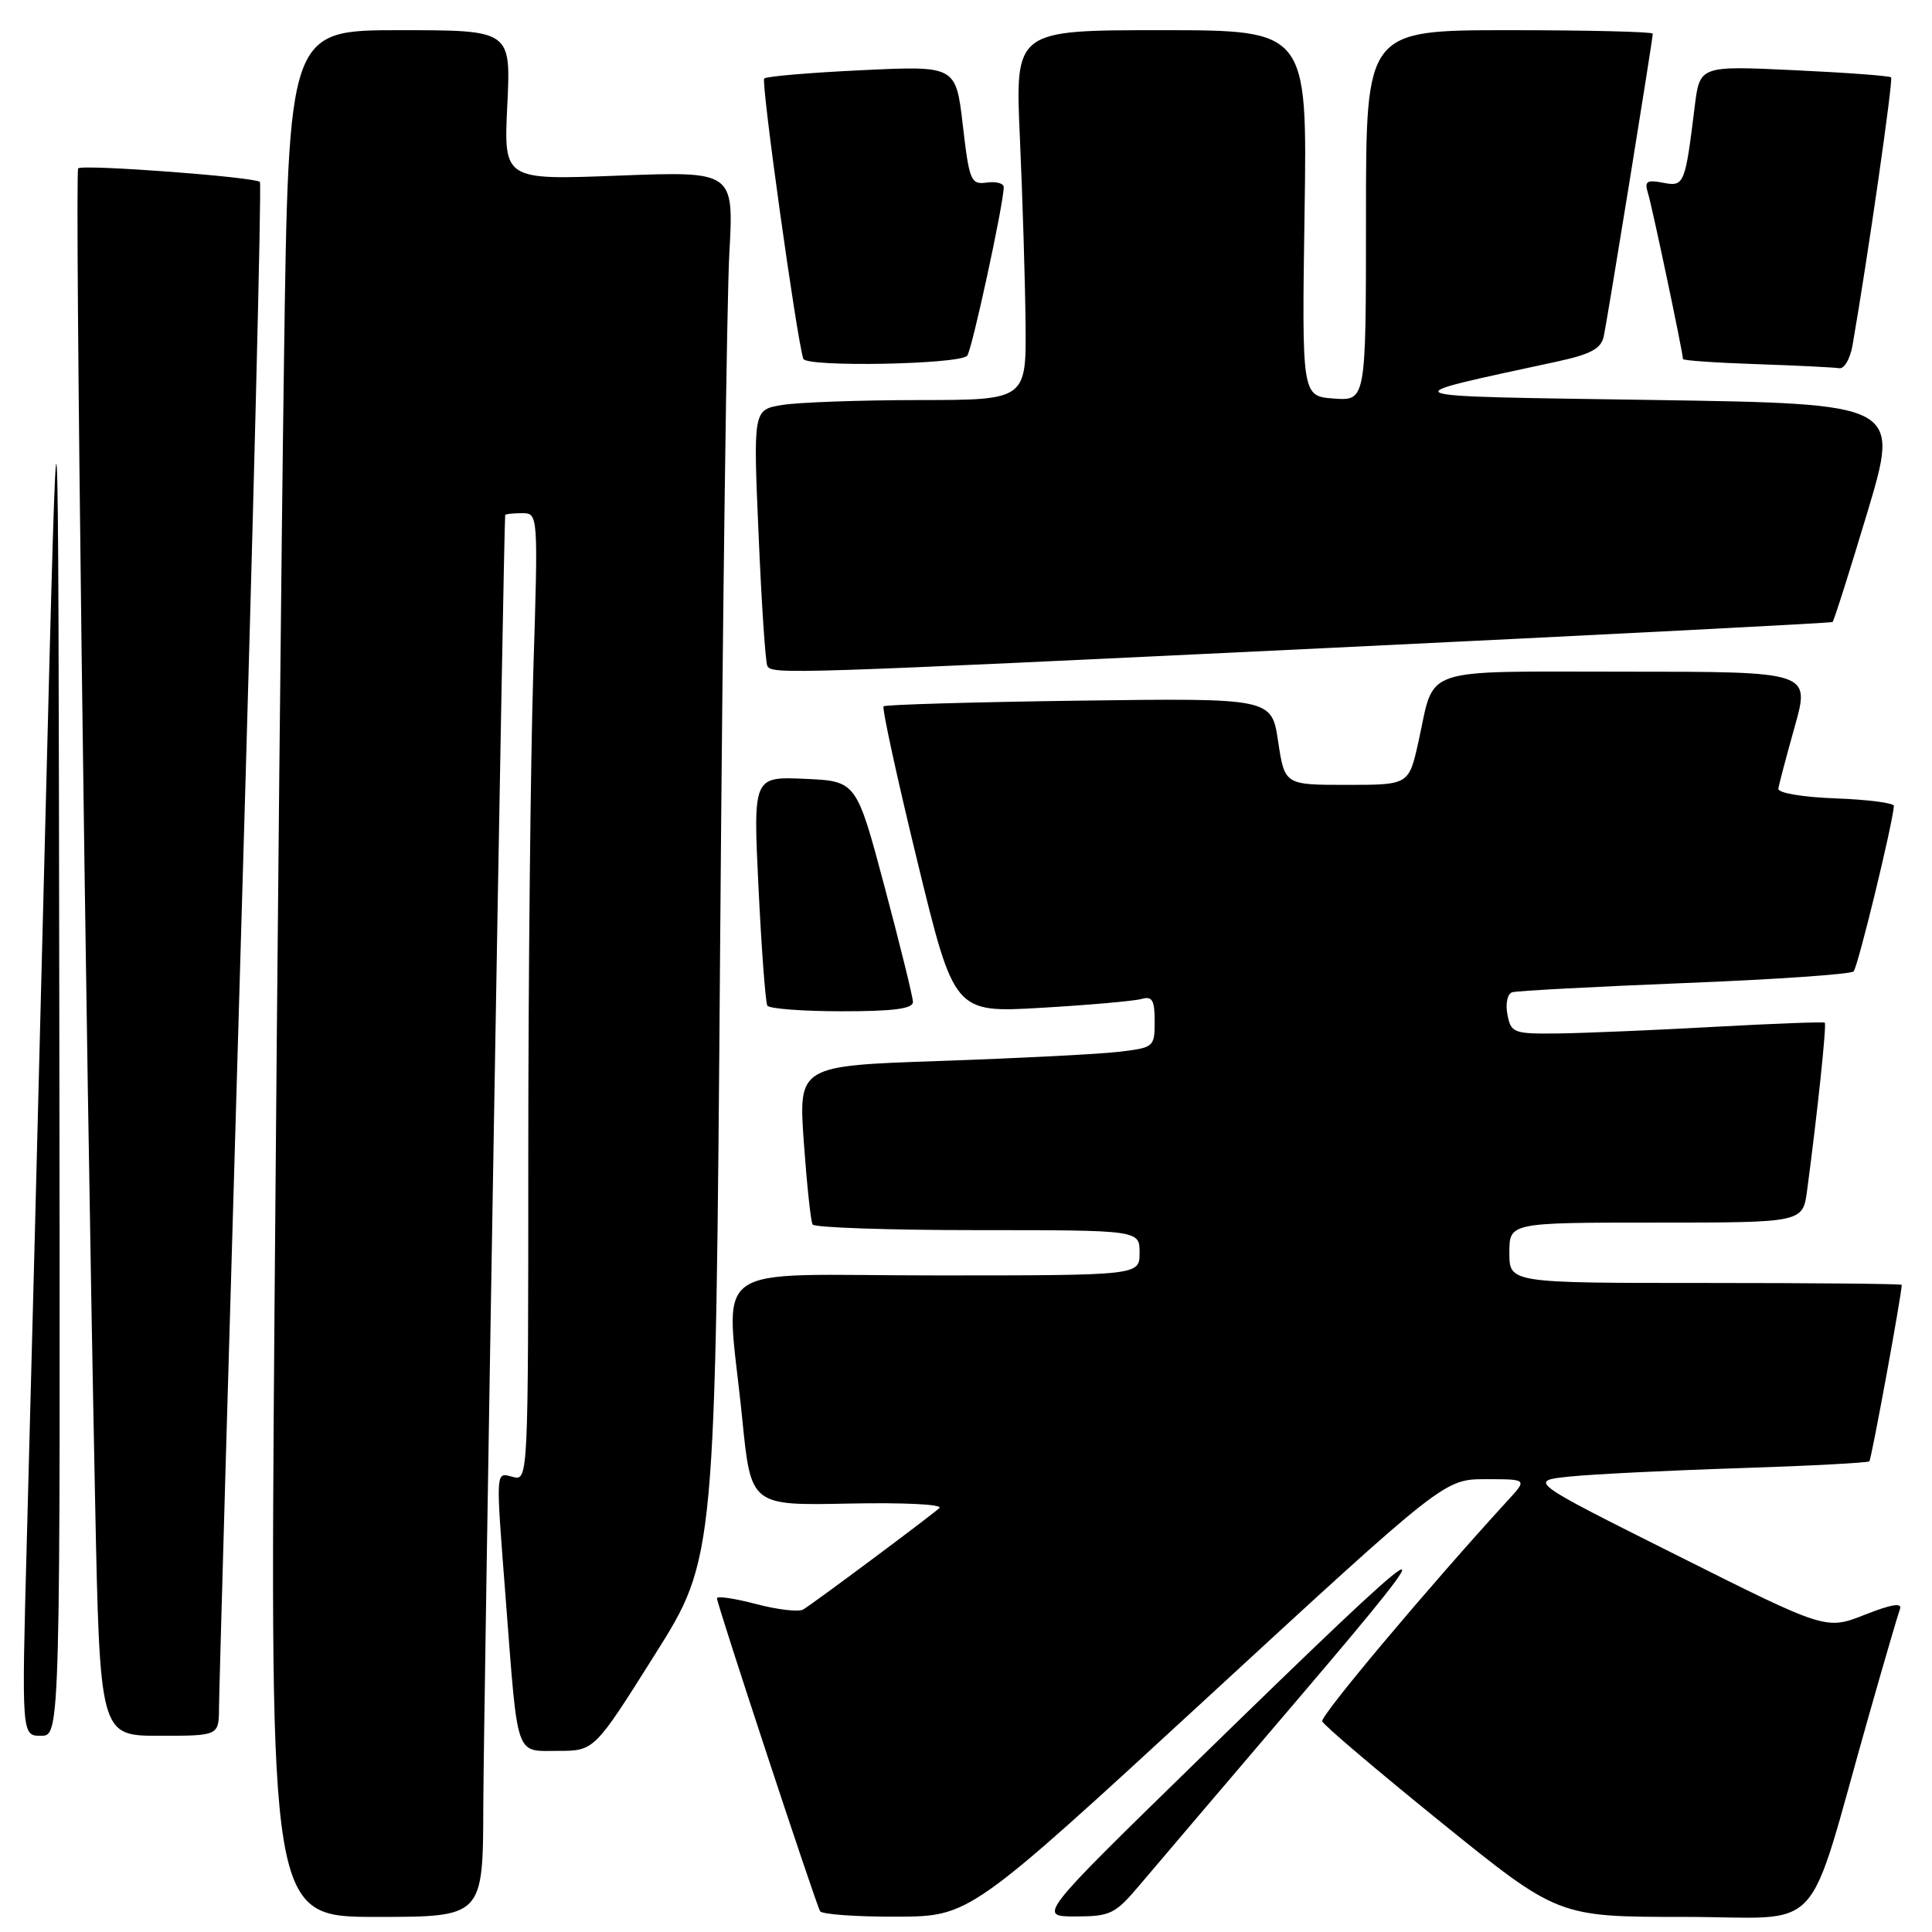 <?xml version="1.0" encoding="UTF-8" standalone="no"?>
<!DOCTYPE svg PUBLIC "-//W3C//DTD SVG 1.1//EN" "http://www.w3.org/Graphics/SVG/1.1/DTD/svg11.dtd" >
<svg xmlns="http://www.w3.org/2000/svg" xmlns:xlink="http://www.w3.org/1999/xlink" version="1.1" viewBox="0 0 256 256">
 <g >
 <path fill="currentColor"
d=" M 64.04 239.25 C 64.08 227.08 66.76 69.06 66.94 68.25 C 66.97 68.11 67.97 68.00 69.16 68.00 C 71.32 68.00 71.32 68.00 70.66 89.16 C 70.30 100.80 70.00 129.65 70.00 153.28 C 70.00 195.74 69.98 196.23 68.00 195.71 C 65.62 195.09 65.66 194.34 67.03 212.11 C 68.65 233.22 68.23 232.00 73.92 232.00 C 78.75 232.00 78.75 232.00 86.77 219.25 C 94.80 206.50 94.80 206.50 95.42 125.50 C 95.76 80.95 96.31 39.59 96.64 33.59 C 97.24 22.69 97.24 22.69 81.99 23.27 C 66.74 23.86 66.74 23.86 67.22 13.93 C 67.70 4.00 67.70 4.00 52.97 4.00 C 38.24 4.00 38.24 4.00 37.63 47.75 C 37.29 71.81 36.73 128.06 36.38 172.75 C 35.75 254.00 35.75 254.00 49.88 254.00 C 64.00 254.00 64.00 254.00 64.04 239.25 Z  M 159.95 224.97 C 191.39 196.00 191.39 196.00 196.88 196.00 C 202.37 196.00 202.37 196.00 199.85 198.75 C 189.35 210.21 174.95 227.34 175.20 228.08 C 175.36 228.57 182.47 234.60 190.98 241.49 C 206.46 254.00 206.46 254.00 223.19 254.00 C 242.14 254.00 239.11 257.29 247.58 227.50 C 249.61 220.35 251.49 213.92 251.75 213.22 C 252.09 212.33 250.65 212.56 247.10 213.96 C 241.96 215.99 241.96 215.99 222.23 206.10 C 202.50 196.22 202.50 196.22 208.00 195.65 C 211.03 195.34 221.11 194.84 230.42 194.54 C 239.72 194.24 247.50 193.83 247.70 193.63 C 247.97 193.36 251.96 171.67 251.99 170.25 C 252.00 170.11 240.30 170.00 226.00 170.00 C 200.00 170.00 200.00 170.00 200.00 166.00 C 200.00 162.00 200.00 162.00 219.44 162.00 C 238.88 162.00 238.88 162.00 239.45 157.75 C 240.82 147.47 242.06 135.73 241.79 135.51 C 241.63 135.38 234.97 135.63 227.00 136.07 C 219.03 136.51 209.74 136.90 206.37 136.94 C 200.55 137.00 200.21 136.87 199.74 134.42 C 199.46 132.97 199.74 131.69 200.37 131.48 C 200.99 131.29 211.27 130.74 223.22 130.26 C 235.16 129.79 245.24 129.09 245.61 128.72 C 246.17 128.16 250.79 109.19 250.95 106.79 C 250.98 106.40 247.51 105.95 243.25 105.79 C 238.82 105.63 235.56 105.07 235.64 104.50 C 235.72 103.95 236.70 100.24 237.82 96.25 C 239.85 89.00 239.85 89.00 215.46 89.00 C 187.77 89.00 190.18 88.19 187.96 98.25 C 186.68 104.00 186.68 104.00 178.45 104.00 C 170.23 104.00 170.23 104.00 169.36 98.25 C 168.50 92.50 168.50 92.50 143.00 92.84 C 128.97 93.03 117.31 93.37 117.08 93.59 C 116.85 93.82 118.86 103.05 121.55 114.11 C 126.44 134.21 126.44 134.21 137.97 133.54 C 144.31 133.17 150.29 132.64 151.25 132.37 C 152.68 131.96 153.00 132.51 153.00 135.34 C 153.00 138.74 152.90 138.82 148.25 139.37 C 145.64 139.68 135.02 140.22 124.65 140.58 C 105.80 141.22 105.80 141.22 106.51 151.36 C 106.91 156.94 107.43 161.84 107.67 162.25 C 107.92 162.66 117.77 163.00 129.56 163.00 C 151.00 163.00 151.00 163.00 151.00 166.00 C 151.00 169.00 151.00 169.00 124.00 169.00 C 93.01 169.00 96.22 166.63 98.35 188.00 C 99.50 199.50 99.50 199.50 112.47 199.23 C 119.83 199.08 125.02 199.34 124.47 199.83 C 123.10 201.05 107.72 212.51 106.42 213.27 C 105.83 213.62 103.01 213.29 100.17 212.54 C 97.33 211.79 95.00 211.45 95.00 211.78 C 95.00 212.57 108.09 252.28 108.67 253.25 C 108.92 253.66 113.48 253.99 118.81 253.97 C 128.50 253.93 128.50 253.93 159.95 224.97 Z  M 151.06 249.72 C 153.02 247.40 162.68 236.05 172.53 224.50 C 192.90 200.61 190.88 201.88 159.00 232.97 C 137.50 253.94 137.50 253.94 142.50 253.94 C 147.15 253.93 147.75 253.64 151.06 249.72 Z  M 7.86 135.75 C 7.72 41.50 7.72 41.50 5.98 110.00 C 5.03 147.68 3.94 190.09 3.55 204.25 C 2.86 230.00 2.86 230.00 5.43 230.00 C 8.00 230.00 8.00 230.00 7.86 135.75 Z  M 29.02 226.25 C 29.03 224.19 30.35 177.96 31.95 123.52 C 33.56 69.08 34.68 24.34 34.44 24.11 C 33.79 23.45 10.92 21.74 10.36 22.31 C 9.89 22.78 11.31 135.19 12.60 198.75 C 13.23 230.00 13.23 230.00 21.12 230.00 C 29.00 230.00 29.00 230.00 29.02 226.25 Z  M 120.97 132.75 C 120.95 132.06 119.26 125.20 117.21 117.50 C 113.48 103.50 113.48 103.50 106.63 103.20 C 99.79 102.90 99.79 102.90 100.51 117.70 C 100.91 125.84 101.43 132.84 101.68 133.25 C 101.92 133.66 106.37 134.00 111.56 134.00 C 118.46 134.00 120.99 133.66 120.97 132.75 Z  M 176.00 85.86 C 212.57 84.10 242.65 82.55 242.82 82.42 C 243.00 82.29 245.08 75.73 247.45 67.84 C 251.74 53.50 251.74 53.50 219.12 53.00 C 183.15 52.45 183.94 52.76 206.27 47.92 C 210.76 46.95 212.15 46.21 212.50 44.59 C 212.99 42.35 219.00 5.24 219.00 4.46 C 219.00 4.21 210.45 4.00 200.00 4.00 C 181.00 4.00 181.00 4.00 181.00 28.56 C 181.00 53.11 181.00 53.11 176.75 52.81 C 172.50 52.50 172.50 52.50 172.86 28.25 C 173.23 4.00 173.23 4.00 153.86 4.00 C 134.50 4.00 134.50 4.00 135.14 18.25 C 135.49 26.09 135.83 37.11 135.89 42.75 C 136.00 53.00 136.00 53.00 121.75 53.01 C 113.91 53.02 105.77 53.31 103.65 53.66 C 99.80 54.29 99.80 54.29 100.52 70.90 C 100.91 80.03 101.43 87.84 101.68 88.25 C 102.34 89.37 104.24 89.31 176.00 85.86 Z  M 128.15 47.15 C 128.75 46.56 133.00 26.96 133.00 24.80 C 133.00 24.29 131.99 24.02 130.75 24.19 C 128.64 24.48 128.44 24.00 127.58 16.61 C 126.66 8.71 126.66 8.71 114.22 9.30 C 107.38 9.62 101.55 10.12 101.26 10.40 C 100.82 10.85 105.54 44.72 106.44 47.54 C 106.80 48.67 126.99 48.30 128.15 47.15 Z  M 245.47 45.75 C 247.48 34.22 250.88 10.55 250.58 10.25 C 250.38 10.05 244.60 9.62 237.72 9.30 C 225.23 8.71 225.23 8.71 224.56 14.10 C 223.28 24.50 223.17 24.76 220.34 24.21 C 218.19 23.80 217.87 24.03 218.37 25.61 C 218.91 27.33 223.00 46.74 223.00 47.57 C 223.00 47.77 227.39 48.07 232.75 48.25 C 238.11 48.43 243.04 48.68 243.70 48.79 C 244.37 48.91 245.16 47.54 245.47 45.75 Z "/>
</g>
</svg>